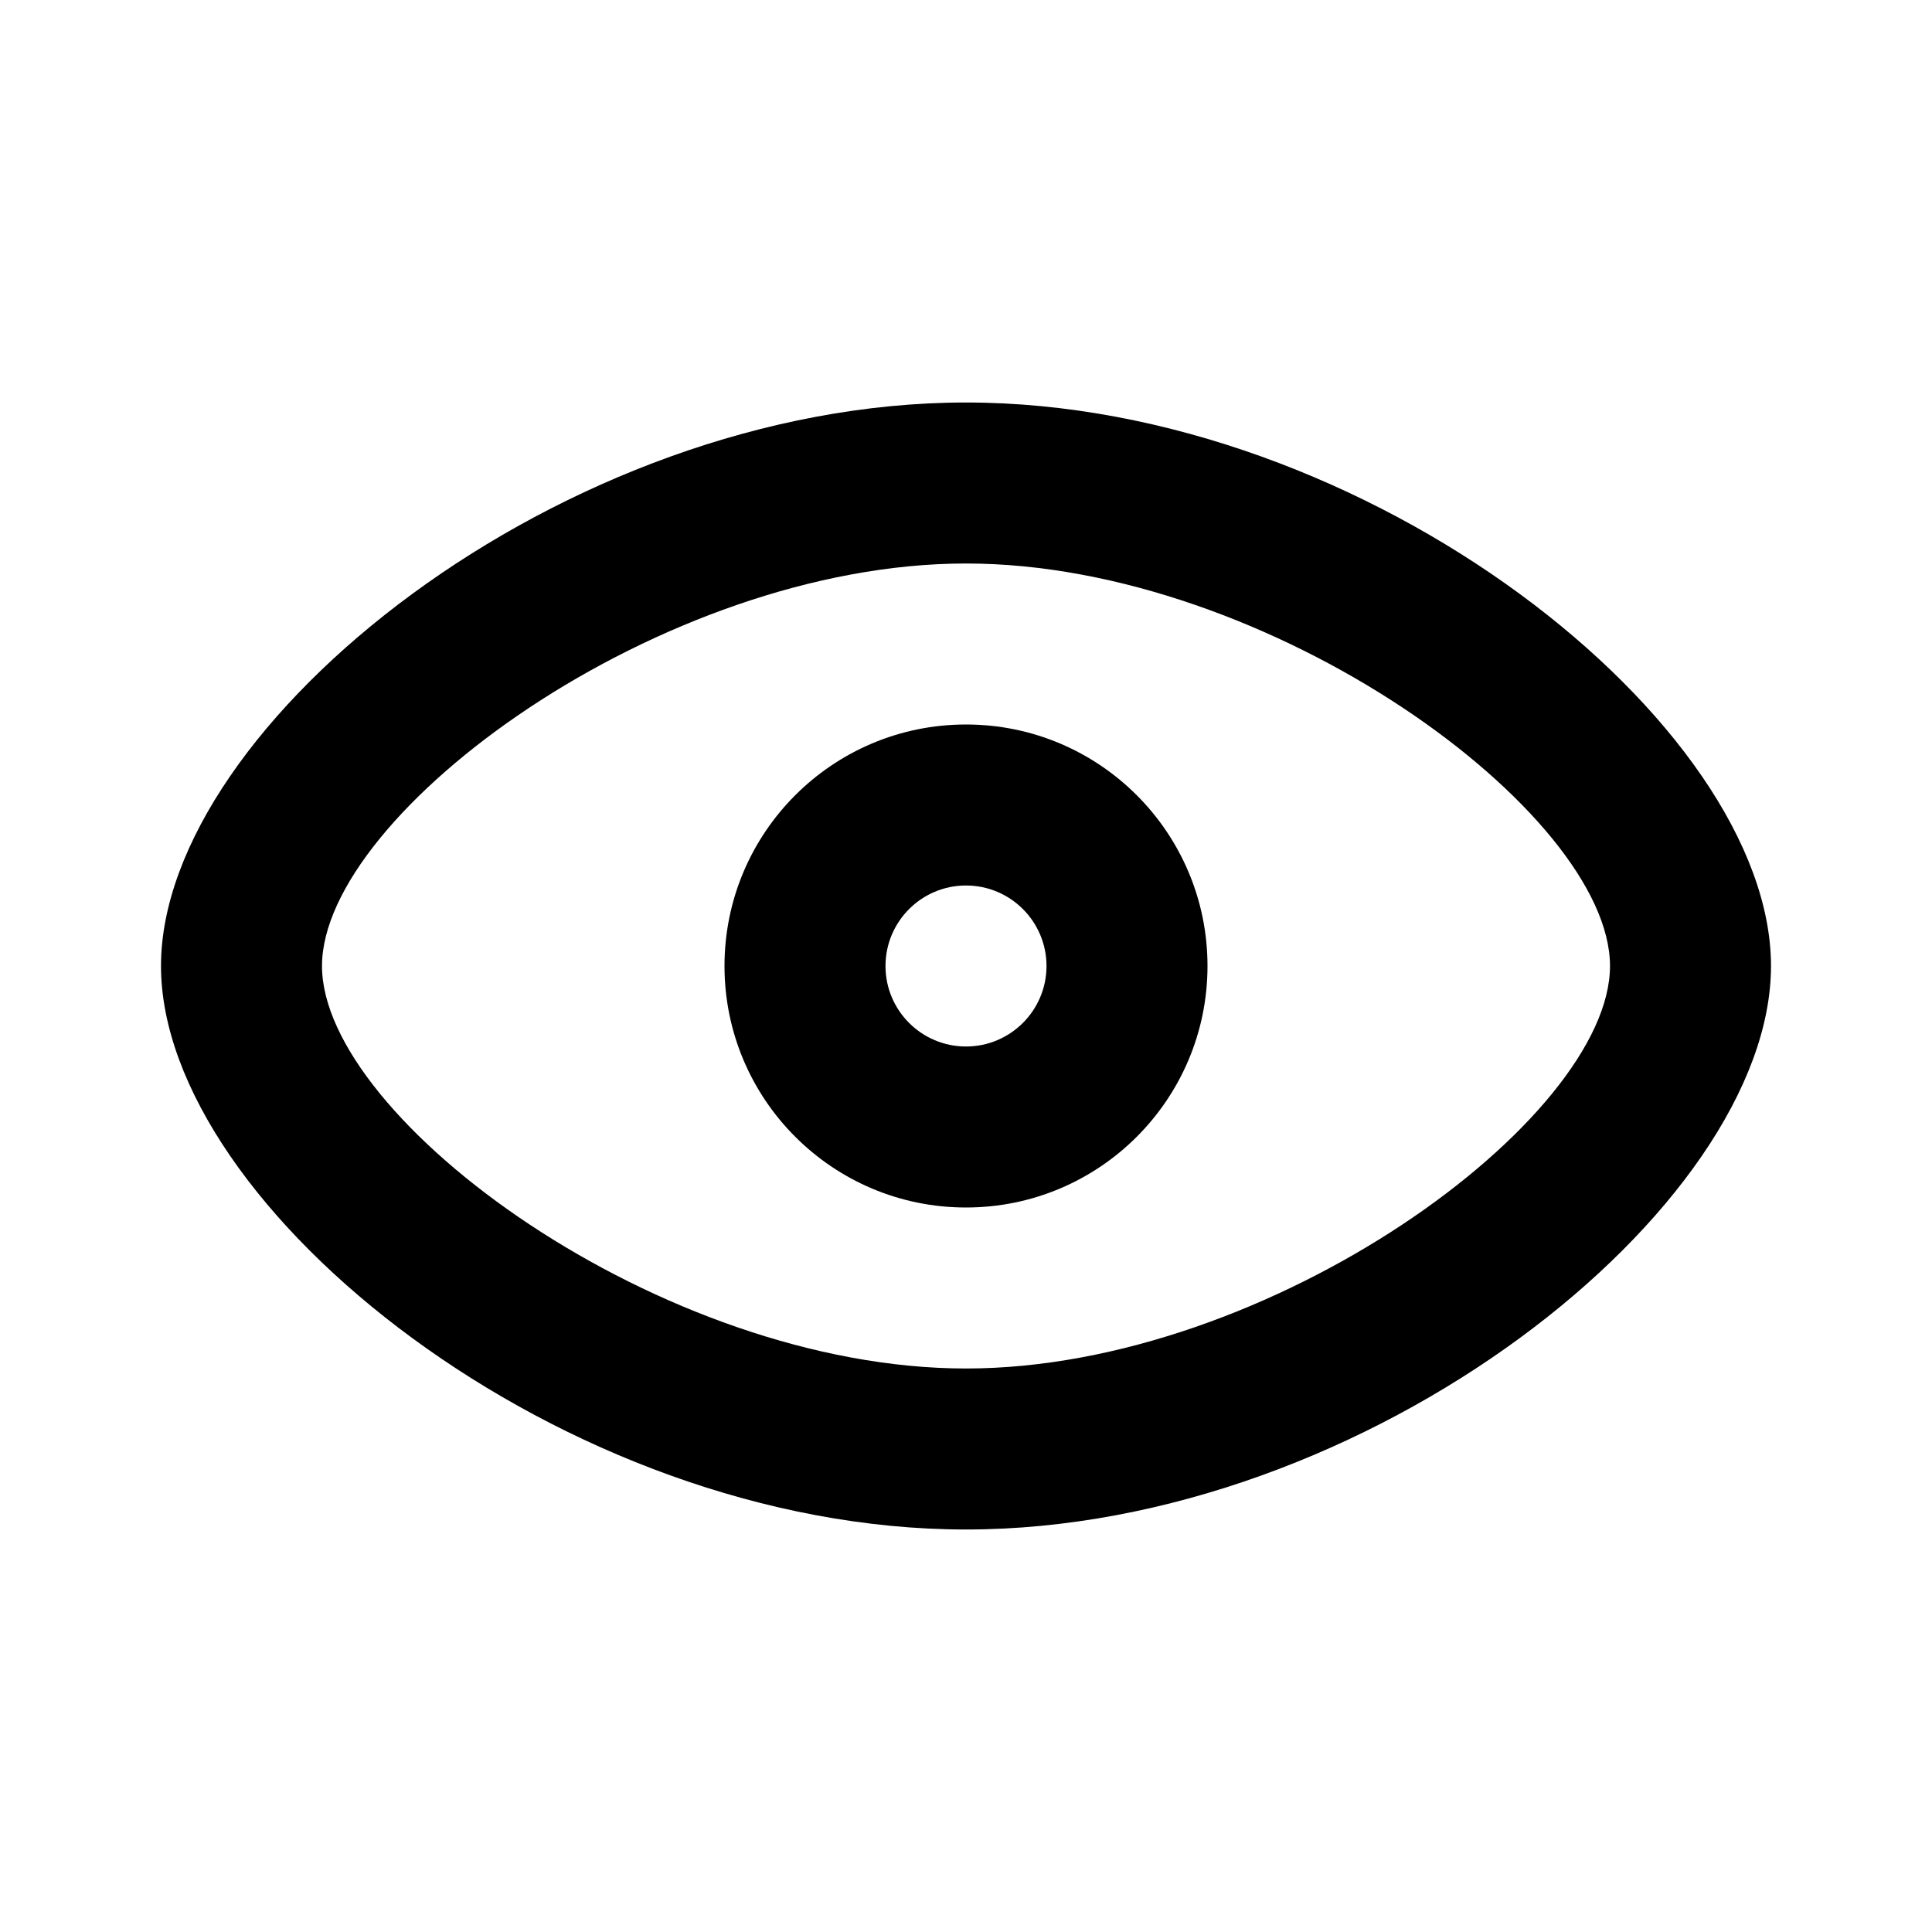 <svg height="24" viewBox="0 0 24 24" width="24" xmlns="http://www.w3.org/2000/svg"><path d="m12 5c5 0 10 4 10 7s-5 7-10 7-10-4-10-7 5-7 10-7zm0 2c-3.779 0-8 3.096-8 5s4.221 5 8 5c3.779 0 8-3.096 8-5s-4.221-5-8-5zm0 2c1.657 0 3 1.343 3 3s-1.343 3-3 3-3-1.343-3-3 1.343-3 3-3zm0 2c-.552 0-1 .448-1 1s.448 1 1 1 1-.448 1-1-.448-1-1-1z" fill="inherit"/></svg>
